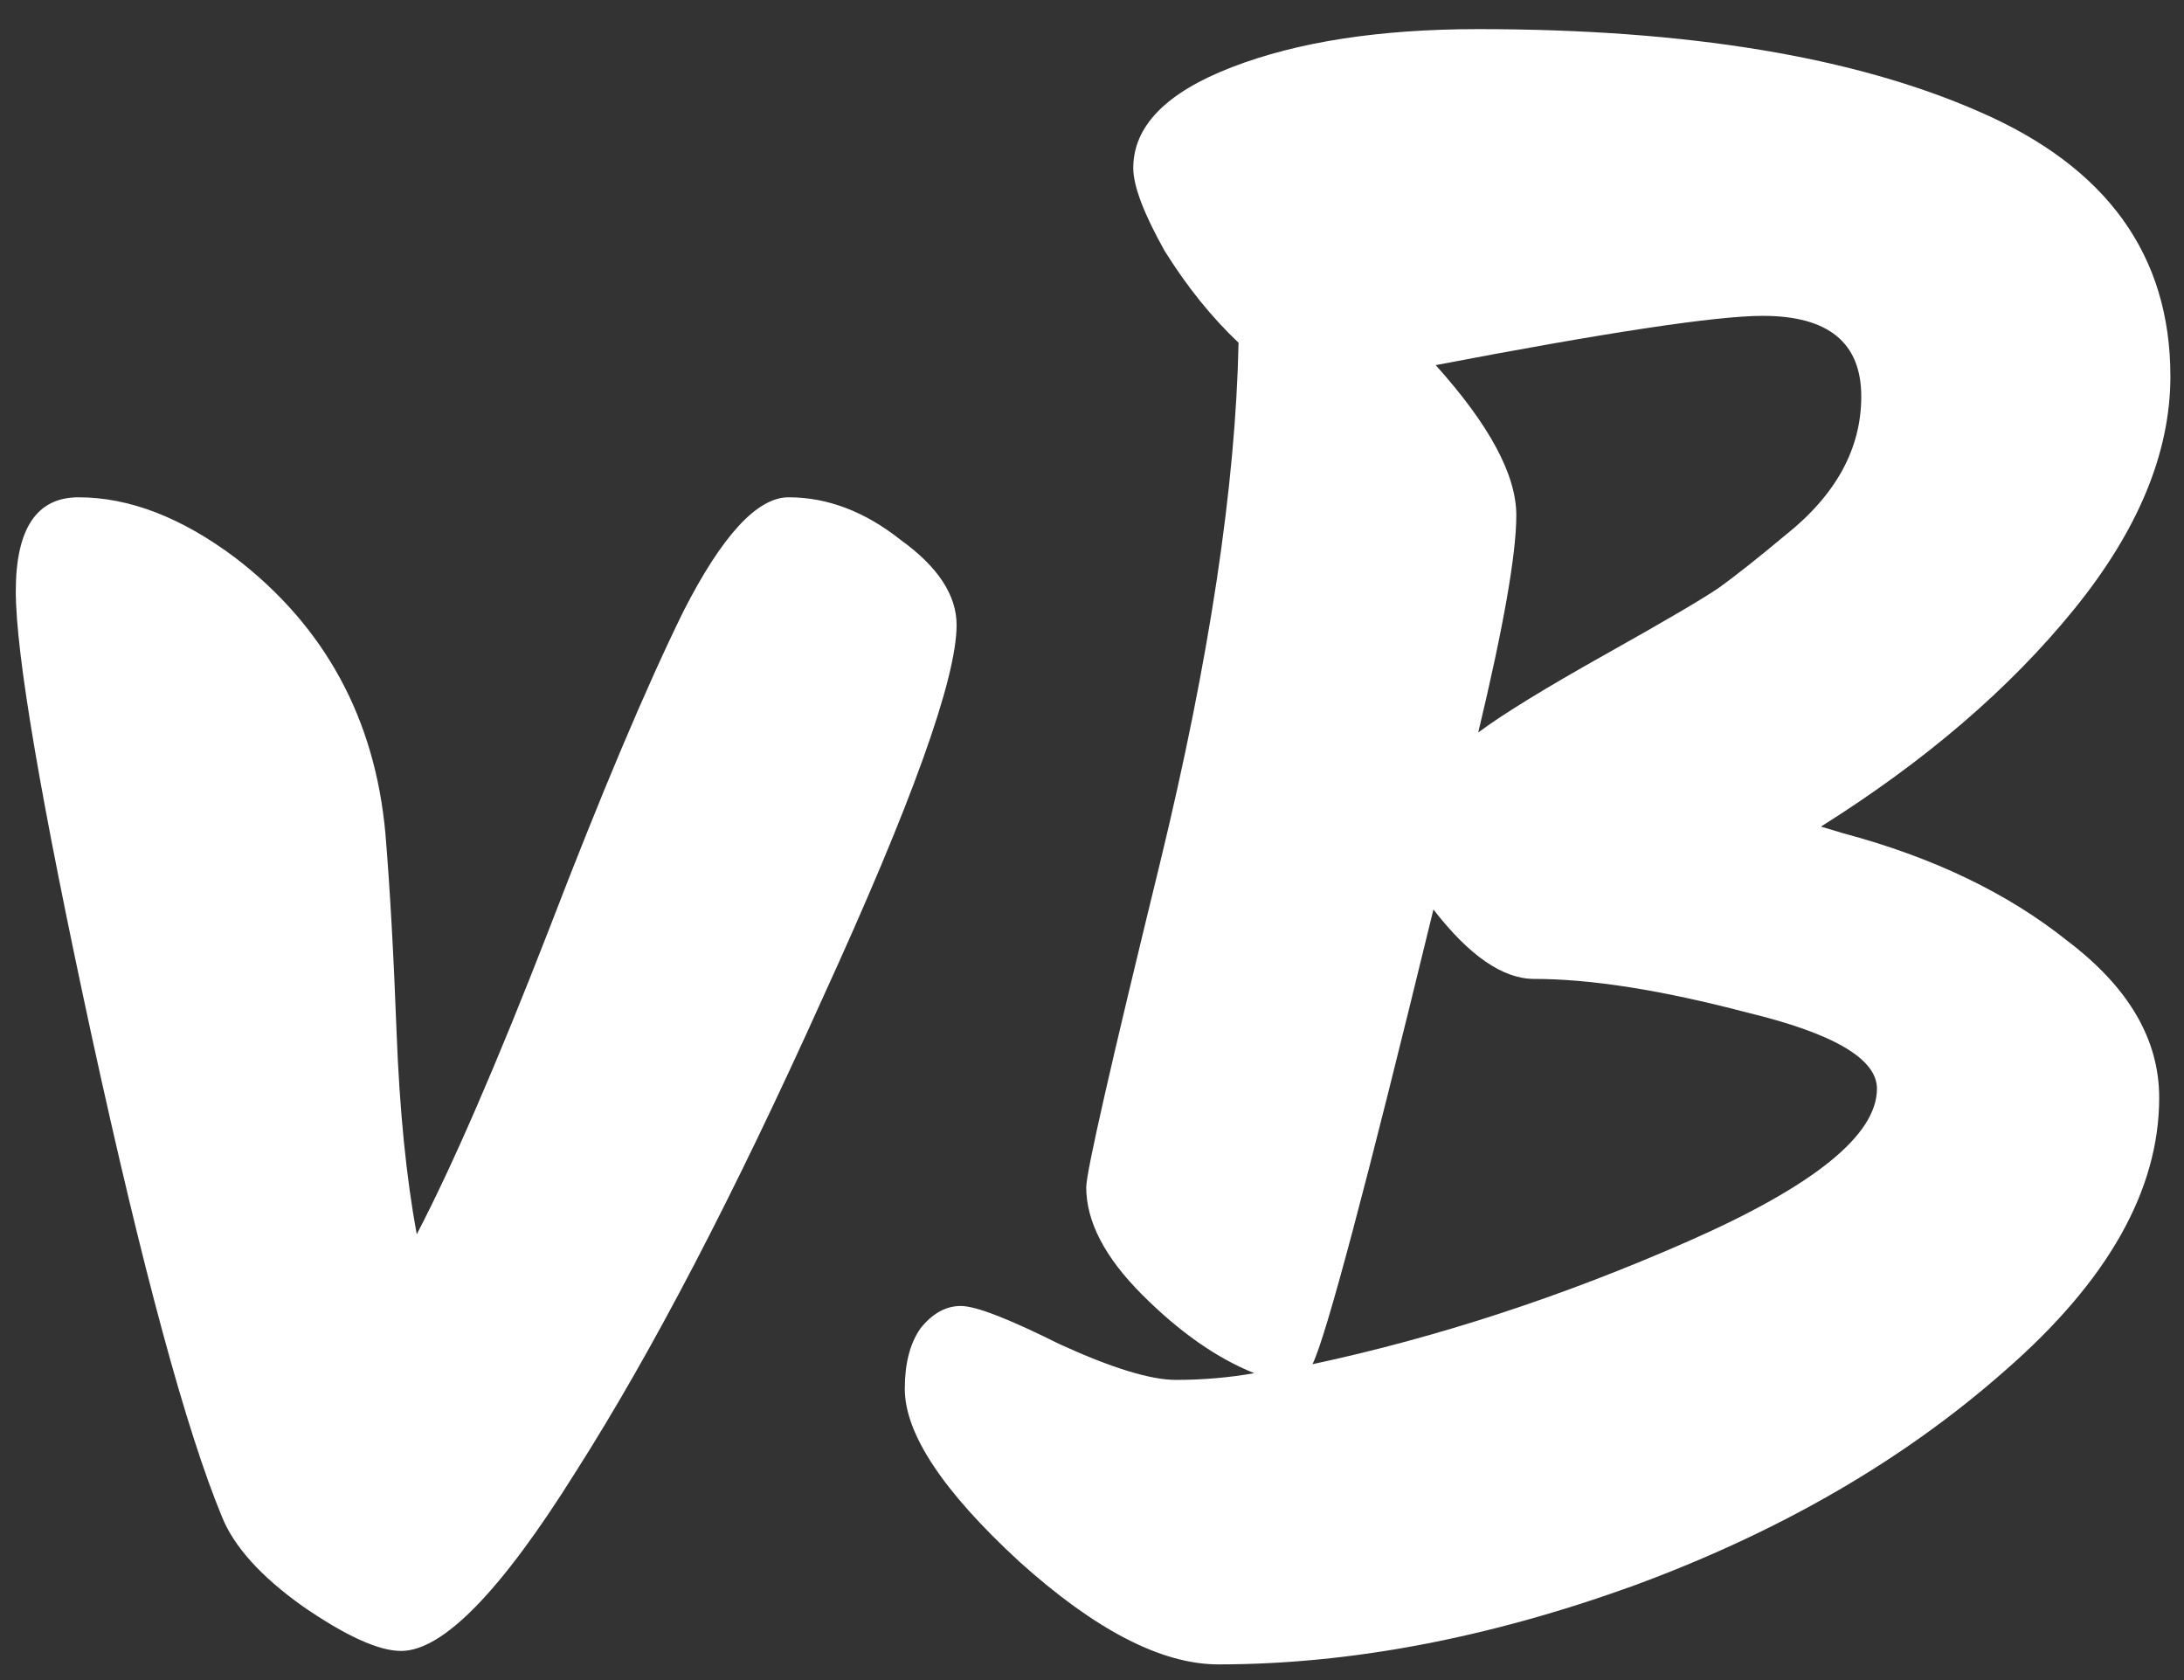 <svg width="39" height="30" viewBox="0 0 39 30" fill="none" xmlns="http://www.w3.org/2000/svg">
<rect x="0" y="0" width="39" height="30" fill="#333333" stroke="none"/>
<path d="M14.082 8.88C14.775 8.88 15.442 9.133 16.082 9.64C16.749 10.12 17.082 10.627 17.082 11.16C17.082 12.12 16.282 14.347 14.682 17.84C13.109 21.333 11.642 24.147 10.282 26.28C8.949 28.413 7.909 29.48 7.162 29.48C6.762 29.48 6.175 29.213 5.402 28.68C4.655 28.147 4.175 27.613 3.962 27.08C3.322 25.533 2.549 22.68 1.642 18.52C0.735 14.333 0.282 11.68 0.282 10.56C0.282 9.44 0.655 8.88 1.402 8.88C2.309 8.88 3.242 9.24 4.202 9.96C5.802 11.187 6.695 12.827 6.882 14.88C6.962 15.84 7.029 17.027 7.082 18.44C7.135 19.827 7.255 21.027 7.442 22.04C8.082 20.813 8.869 19 9.802 16.6C10.735 14.173 11.535 12.28 12.202 10.92C12.895 9.56 13.522 8.88 14.082 8.88ZM38.557 19.6C38.557 21.253 37.637 22.88 35.797 24.48C33.984 26.08 31.77 27.36 29.157 28.32C26.57 29.253 24.104 29.72 21.757 29.72C20.744 29.72 19.557 29.107 18.197 27.88C16.837 26.627 16.157 25.6 16.157 24.8C16.157 24.347 16.25 23.987 16.437 23.72C16.65 23.453 16.89 23.32 17.157 23.32C17.424 23.32 18.01 23.547 18.917 24C19.85 24.427 20.544 24.64 20.997 24.64C21.477 24.64 21.944 24.6 22.397 24.52C21.73 24.253 21.064 23.787 20.397 23.12C19.73 22.453 19.397 21.813 19.397 21.2C19.397 20.933 19.837 19 20.717 15.4C21.597 11.773 22.064 8.68 22.117 6.12C21.637 5.667 21.197 5.12 20.797 4.48C20.424 3.813 20.237 3.32 20.237 3C20.237 2.253 20.824 1.653 21.997 1.2C23.17 0.747 24.637 0.52 26.397 0.52C30.13 0.52 33.117 1.013 35.357 2C37.624 2.987 38.757 4.56 38.757 6.72C38.757 8.08 38.184 9.467 37.037 10.88C35.89 12.293 34.384 13.587 32.517 14.76L32.917 14.88C34.517 15.307 35.85 15.947 36.917 16.8C38.01 17.627 38.557 18.56 38.557 19.6ZM31.477 5.64C30.65 5.64 28.704 5.933 25.637 6.52C26.597 7.587 27.077 8.48 27.077 9.2C27.077 9.893 26.85 11.187 26.397 13.08C26.824 12.76 27.584 12.293 28.677 11.68C29.77 11.067 30.45 10.667 30.717 10.48C31.01 10.267 31.397 9.96 31.877 9.56C32.784 8.84 33.237 8.013 33.237 7.08C33.237 6.12 32.65 5.64 31.477 5.64ZM33.517 19.44C33.517 18.907 32.744 18.453 31.197 18.08C29.677 17.68 28.41 17.48 27.397 17.48C26.837 17.48 26.237 17.067 25.597 16.24C24.397 21.173 23.677 23.88 23.437 24.36C25.677 23.88 27.917 23.147 30.157 22.16C32.397 21.173 33.517 20.267 33.517 19.44Z" fill="white"/>
</svg>
